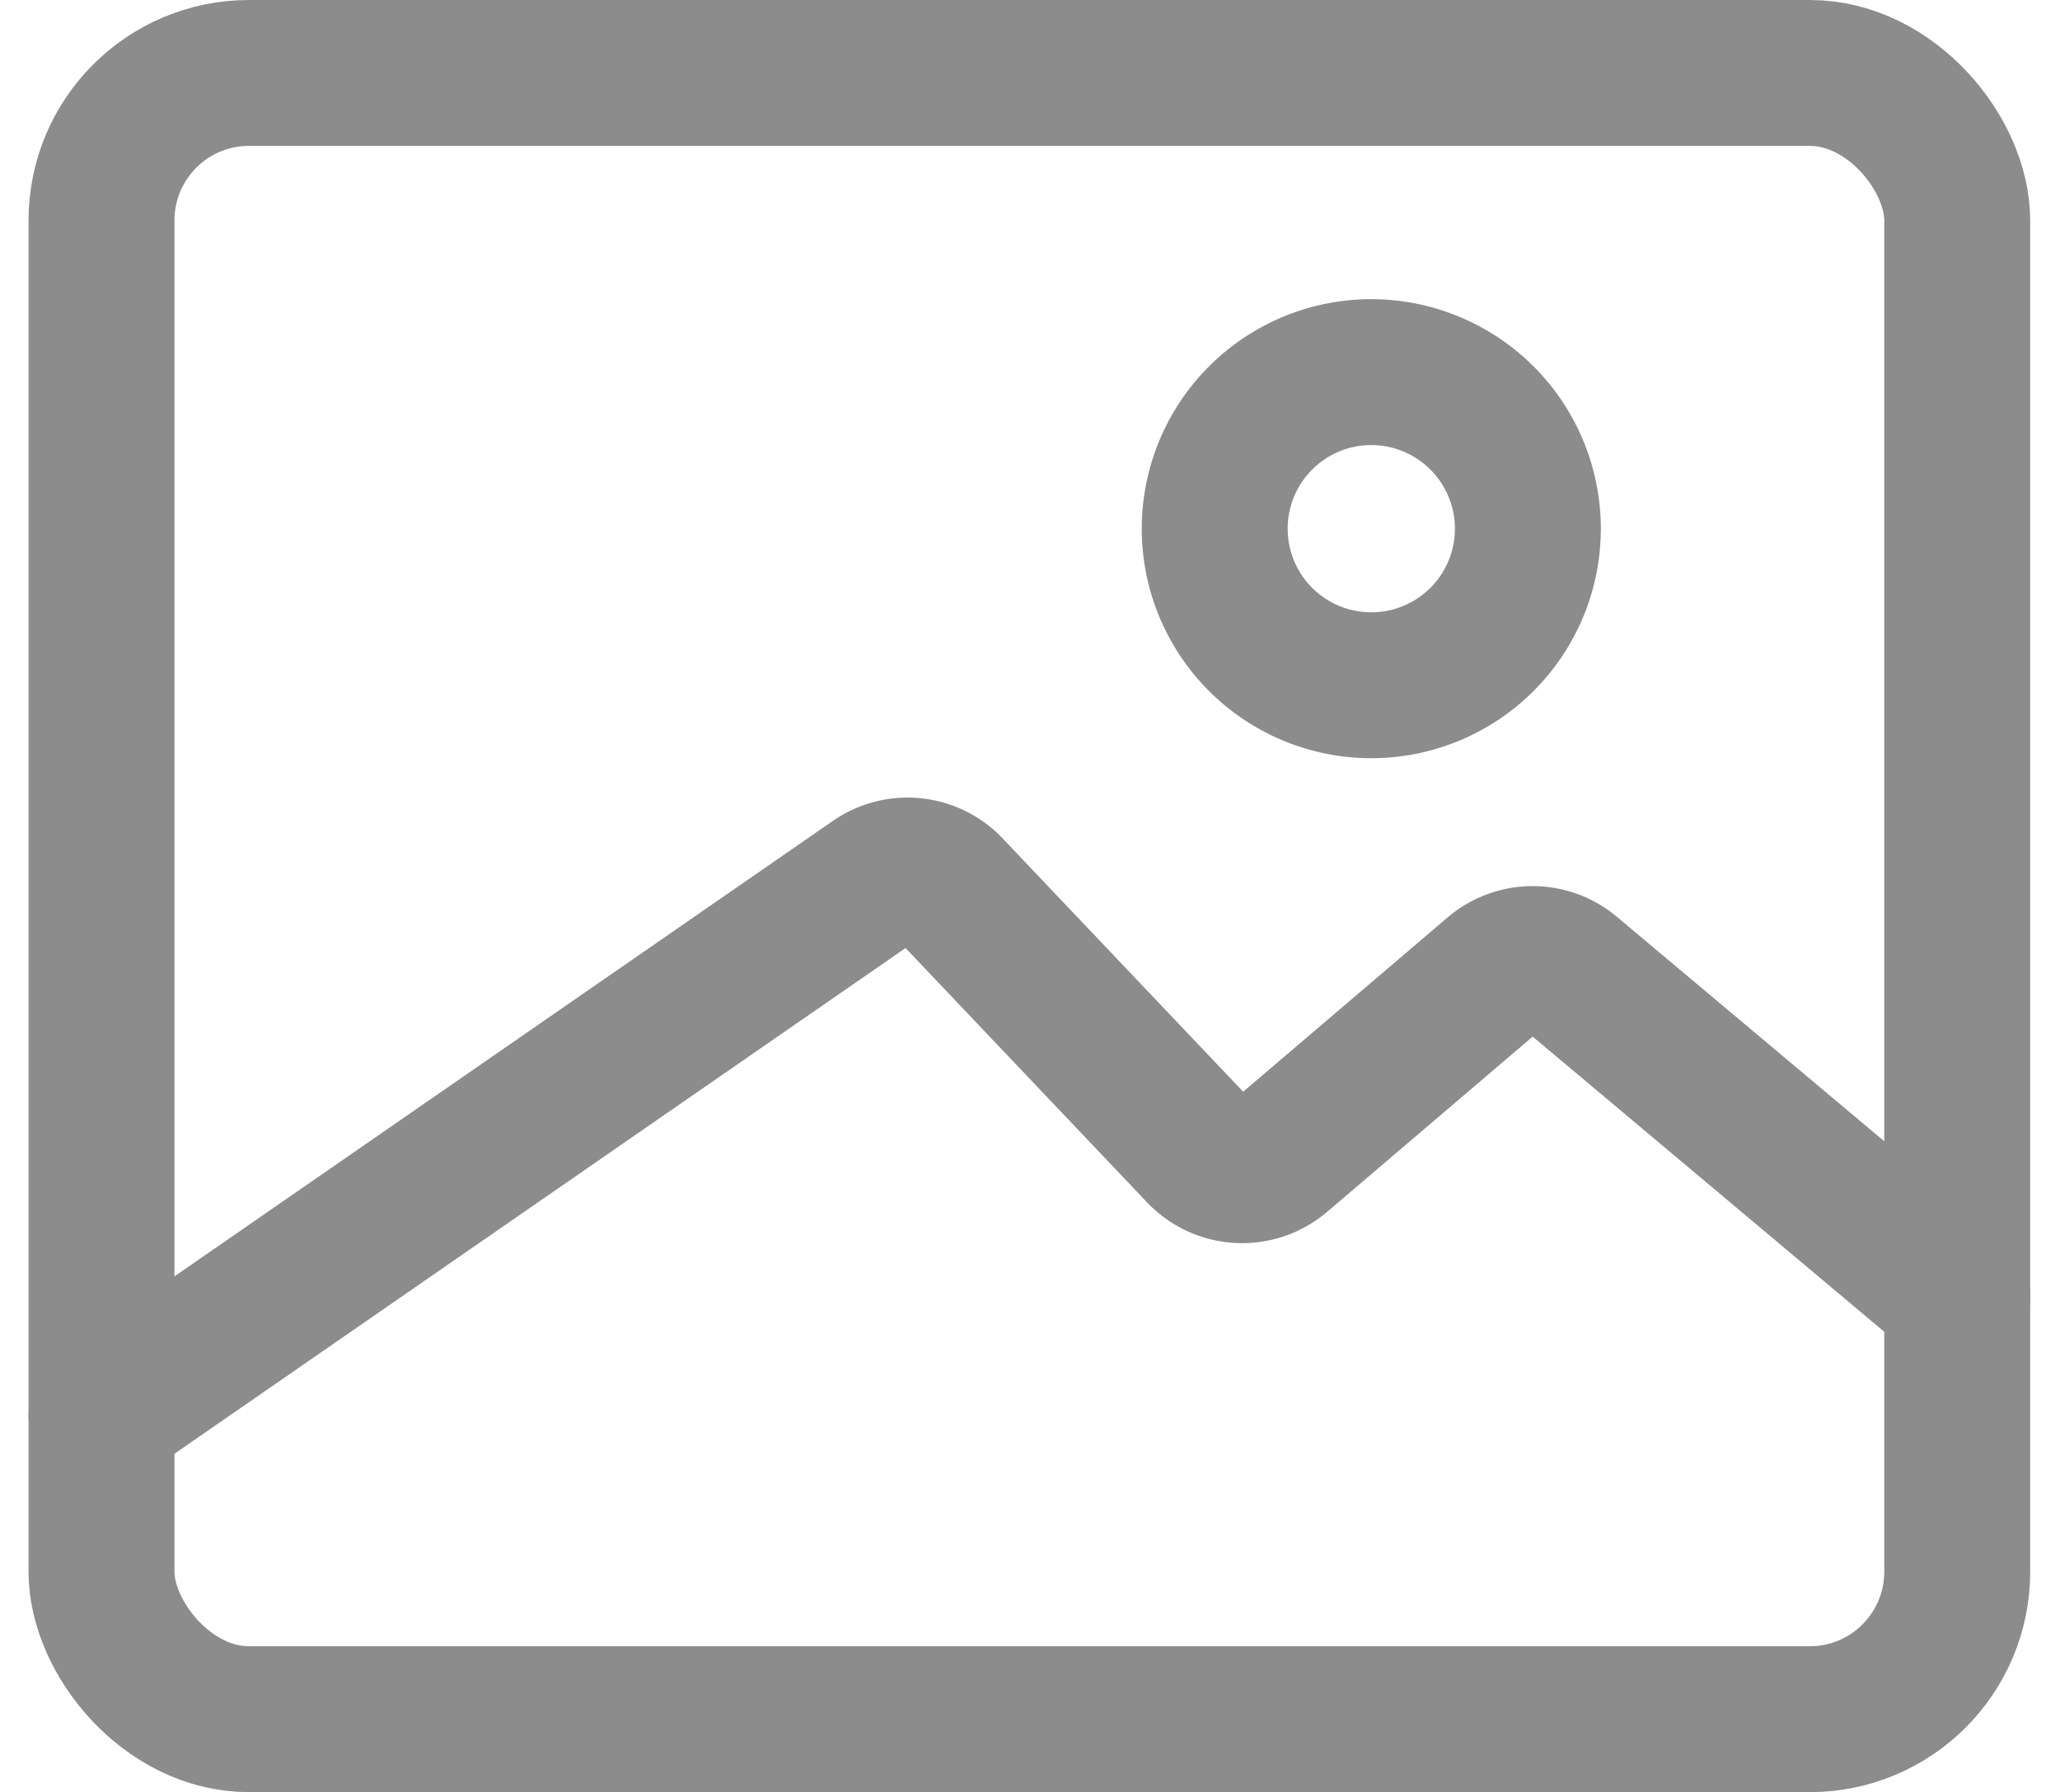 <svg xmlns="http://www.w3.org/2000/svg" width="22.589" height="19.654" viewBox="0 0 22.589 19.654">
  <g id="Stockphotos" transform="translate(0.313)">
    <rect id="Rectangle_92" data-name="Rectangle 92" width="20.349" height="18.054" rx="1.617" transform="translate(0.8 0.8)" fill="none" stroke="#8c8c8c" stroke-linecap="round" stroke-linejoin="round" stroke-width="1.6"/>
    <path id="Path_222" data-name="Path 222" d="M.8,16.664,9.276,10.8a.638.638,0,0,1,.825.085l2.744,2.89a.638.638,0,0,0,.876.046l2.36-2.012a.637.637,0,0,1,.824,0l4.245,3.564" transform="translate(0 -1.14)" fill="none" stroke="#8c8c8c" stroke-linecap="round" stroke-linejoin="round" stroke-width="1.6"/>
    <path id="Path_223" data-name="Path 223" d="M18.031,6.225a1.717,1.717,0,1,1-1.717-1.717A1.718,1.718,0,0,1,18.031,6.225Z" transform="translate(-1.59 -0.427)" fill="none" stroke="#8c8c8c" stroke-linecap="round" stroke-linejoin="round" stroke-width="1.6"/>
  </g>
</svg>
